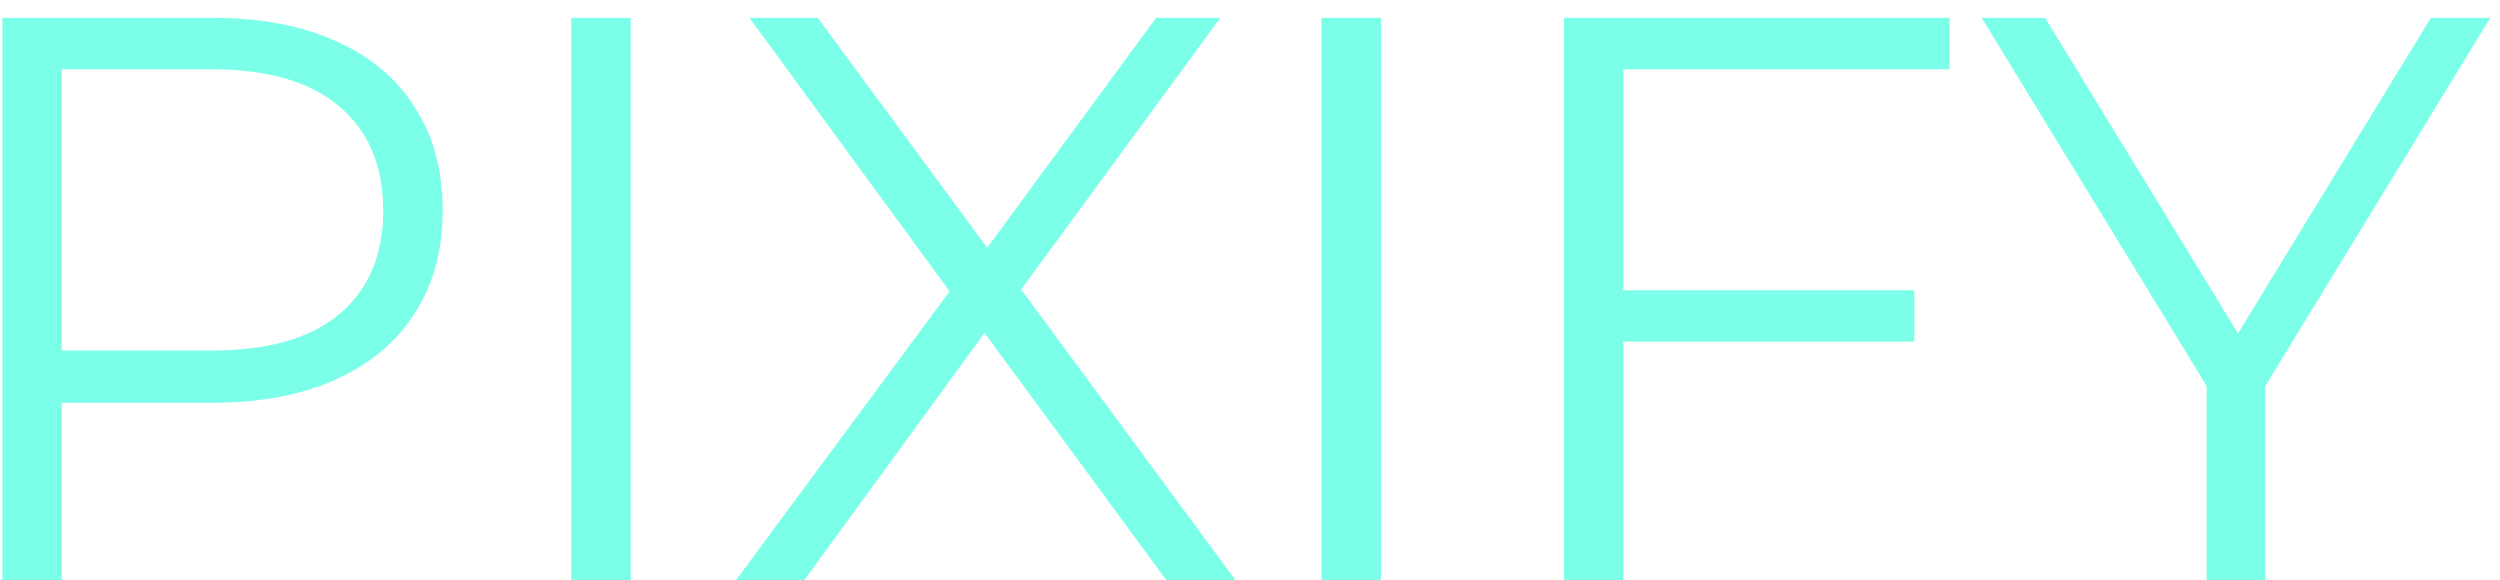 <svg width="112" height="26" viewBox="0 0 112 26" fill="none" xmlns="http://www.w3.org/2000/svg">
<path d="M0.104 26V0.8H9.536C11.672 0.8 13.508 1.148 15.044 1.844C16.58 2.516 17.756 3.5 18.572 4.796C19.412 6.068 19.832 7.616 19.832 9.44C19.832 11.216 19.412 12.752 18.572 14.048C17.756 15.32 16.58 16.304 15.044 17C13.508 17.696 11.672 18.044 9.536 18.044H1.58L2.768 16.784V26H0.104ZM2.768 17L1.58 15.704H9.464C11.984 15.704 13.892 15.164 15.188 14.084C16.508 12.98 17.168 11.432 17.168 9.44C17.168 7.424 16.508 5.864 15.188 4.76C13.892 3.656 11.984 3.104 9.464 3.104H1.58L2.768 1.844V17ZM25.592 26V0.8H28.256V26H25.592ZM32.964 26L43.296 12.032V14.084L33.576 0.8H36.636L44.808 11.888L43.62 11.924L51.792 0.8H54.672L45.06 13.904V12.032L55.356 26H52.26L43.548 14.156H44.664L36.024 26H32.964ZM59.202 26V0.8H61.866V26H59.202ZM72.441 13.004H85.761V15.308H72.441V13.004ZM72.729 26H70.065V0.8H87.345V3.104H72.729V26ZM98.858 26V16.64L99.47 18.296L88.778 0.8H91.622L101.018 16.172H99.506L108.902 0.8H111.566L100.874 18.296L101.486 16.64V26H98.858Z" fill="#7BFFE9"/>
</svg>
